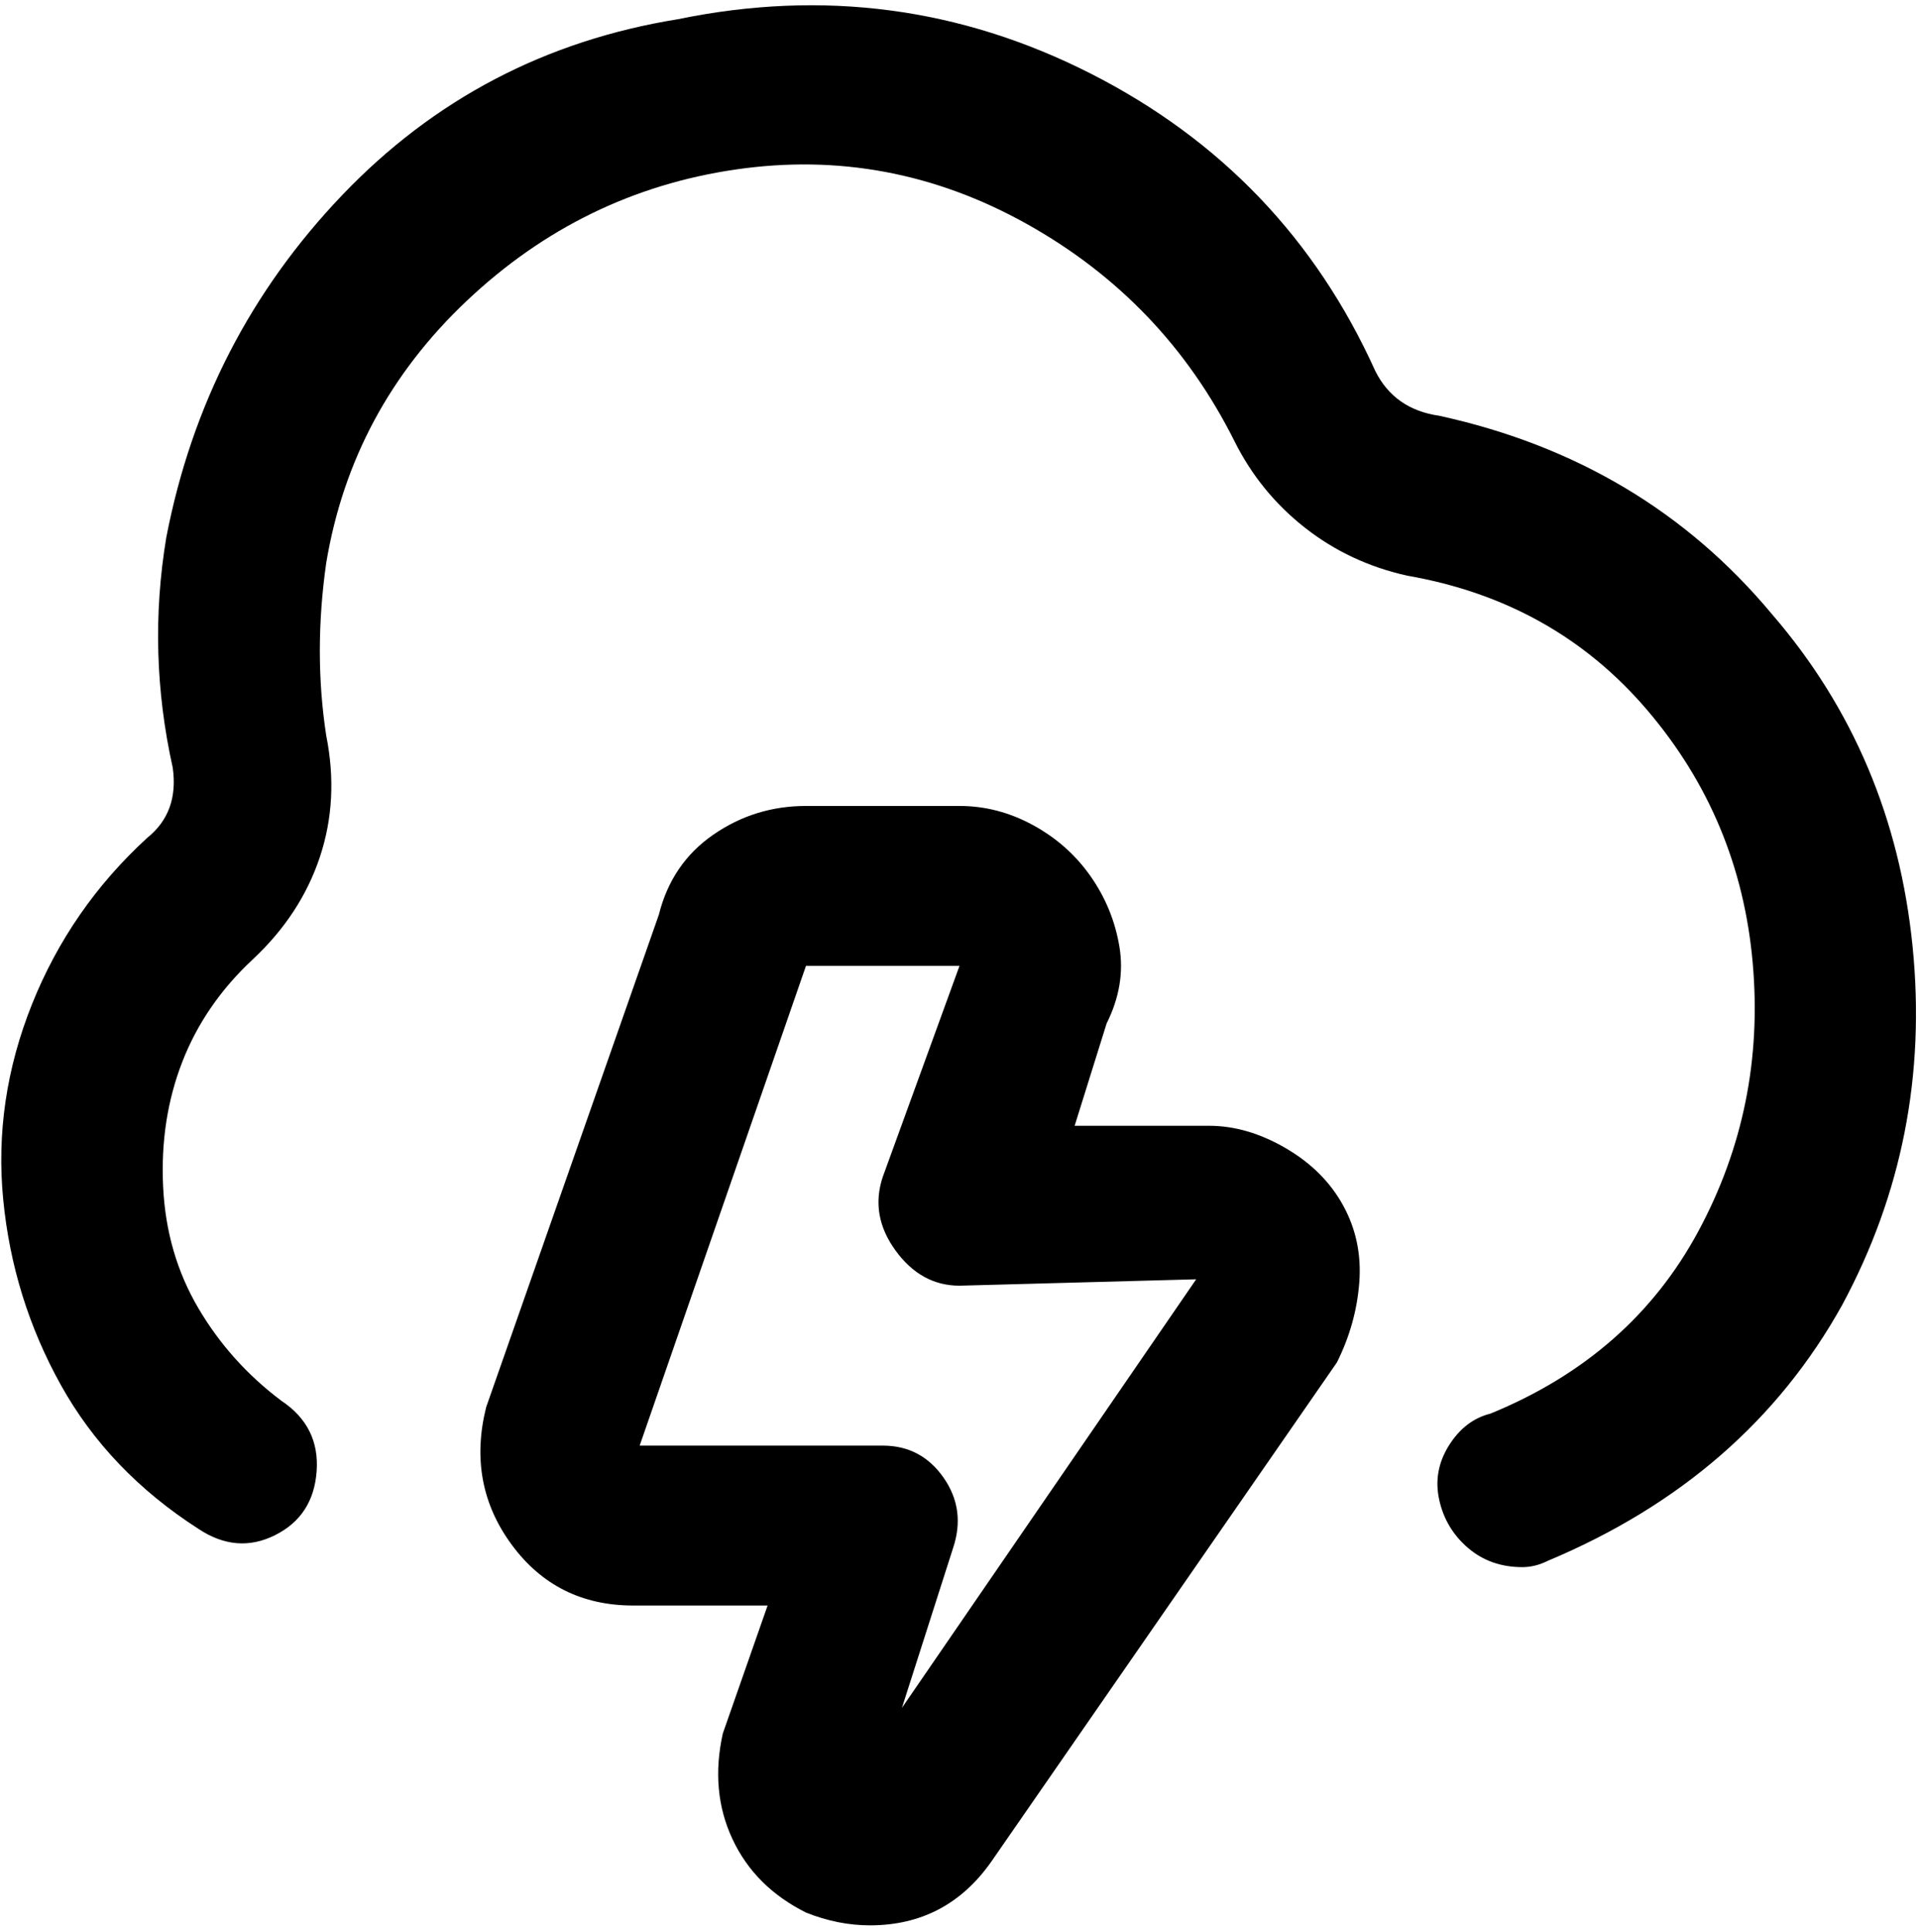 <svg viewBox="0 0 300 302.001" xmlns="http://www.w3.org/2000/svg"><path d="M136 301q-5 0-10-2-8-4-11.5-11.5T113 271l7-20H99q-12 0-19-9.5T76 220l27-77q2-8 8.5-12.5T126 126h24q6 0 11.5 3t9 8q3.5 5 4.5 11t-2 12l-5 16h21q6 0 12 3.5t9 9q3 5.5 2.5 12T209 213l-54 78q-7 10-19 10zm2-75q6 0 9.5 5t1.5 11l-8 25 46-67-37 1q-6 0-10-5.5t-2-11.5l12-33h-24l-26 75h38zm100 19q-5 0-8.5-3t-4.5-7.5q-1-4.5 1.5-8.5t6.5-5q22-9 32.5-28.5t8.5-42q-2-22.5-16.5-39.5T220 90q-9-2-16-7.5T193 69q-11-22-32.5-34T115 26.5Q91 30 73 47T51 88q-2 14 0 27 2 10-1 19t-10.5 16q-7.5 7-11 16t-3 19.5q.5 10.5 5.5 19T44 219q6 4 5.5 11T43 240q-6 3-12-1-14-9-21.5-22.5t-9-29Q-1 172 5 157t18-26q5-4 4-11-4-18-1-36 6-31 27.5-53.5T106 3q34-7 64.5 8.5T215 58q3 6 10 7 32 7 52 31 19 22 22 52t-11 56q-15 27-46 40-2 1-4 1z"/></svg>